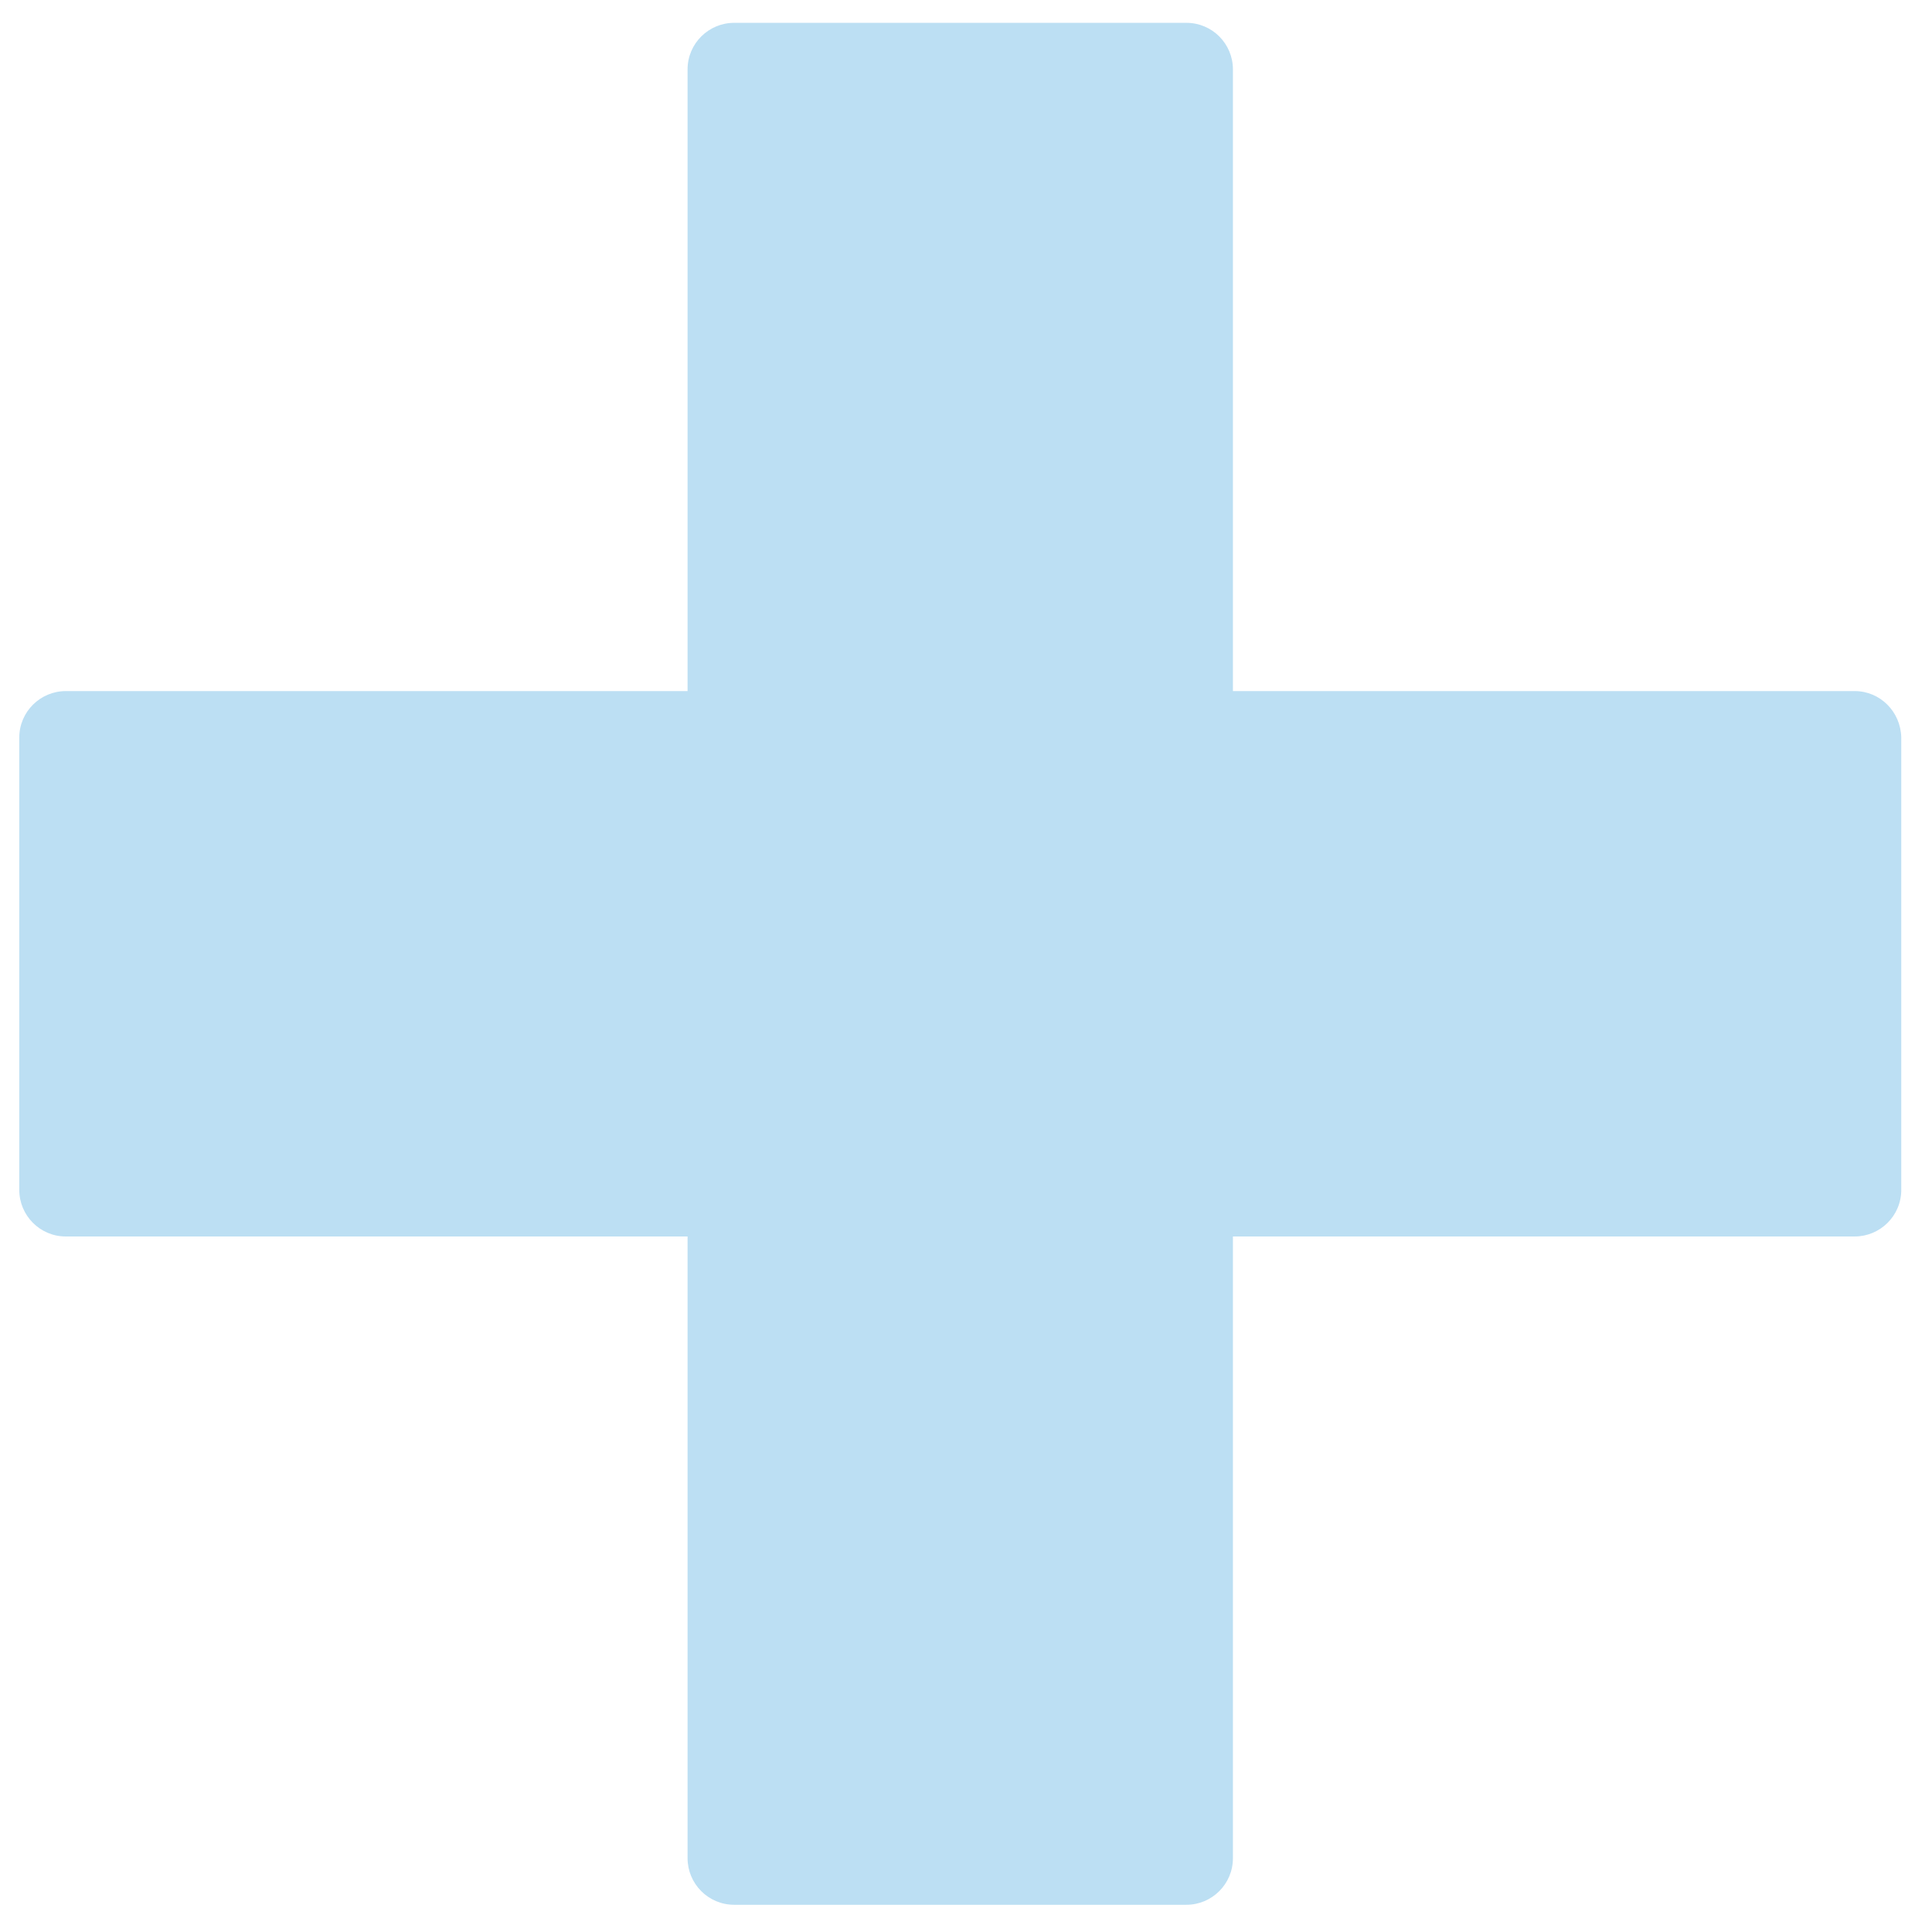 <svg width="44" height="44" viewBox="0 0 44 44" fill="none" xmlns="http://www.w3.org/2000/svg">
<path d="M42.239 15.739H28.079V1.58C28.079 1 27.61 0.52 27.02 0.52H16.72C16.14 0.52 15.659 0.99 15.659 1.58V15.739H1.499C0.919 15.739 0.439 16.209 0.439 16.799V27.099C0.439 27.68 0.909 28.16 1.499 28.16H15.659V42.319C15.659 42.9 16.13 43.38 16.72 43.38H27.02C27.599 43.38 28.079 42.91 28.079 42.319V28.16H42.239C42.819 28.16 43.3 27.689 43.3 27.099V16.799C43.289 16.209 42.819 15.739 42.239 15.739Z" fill="#BCDFF3"/>
</svg>
